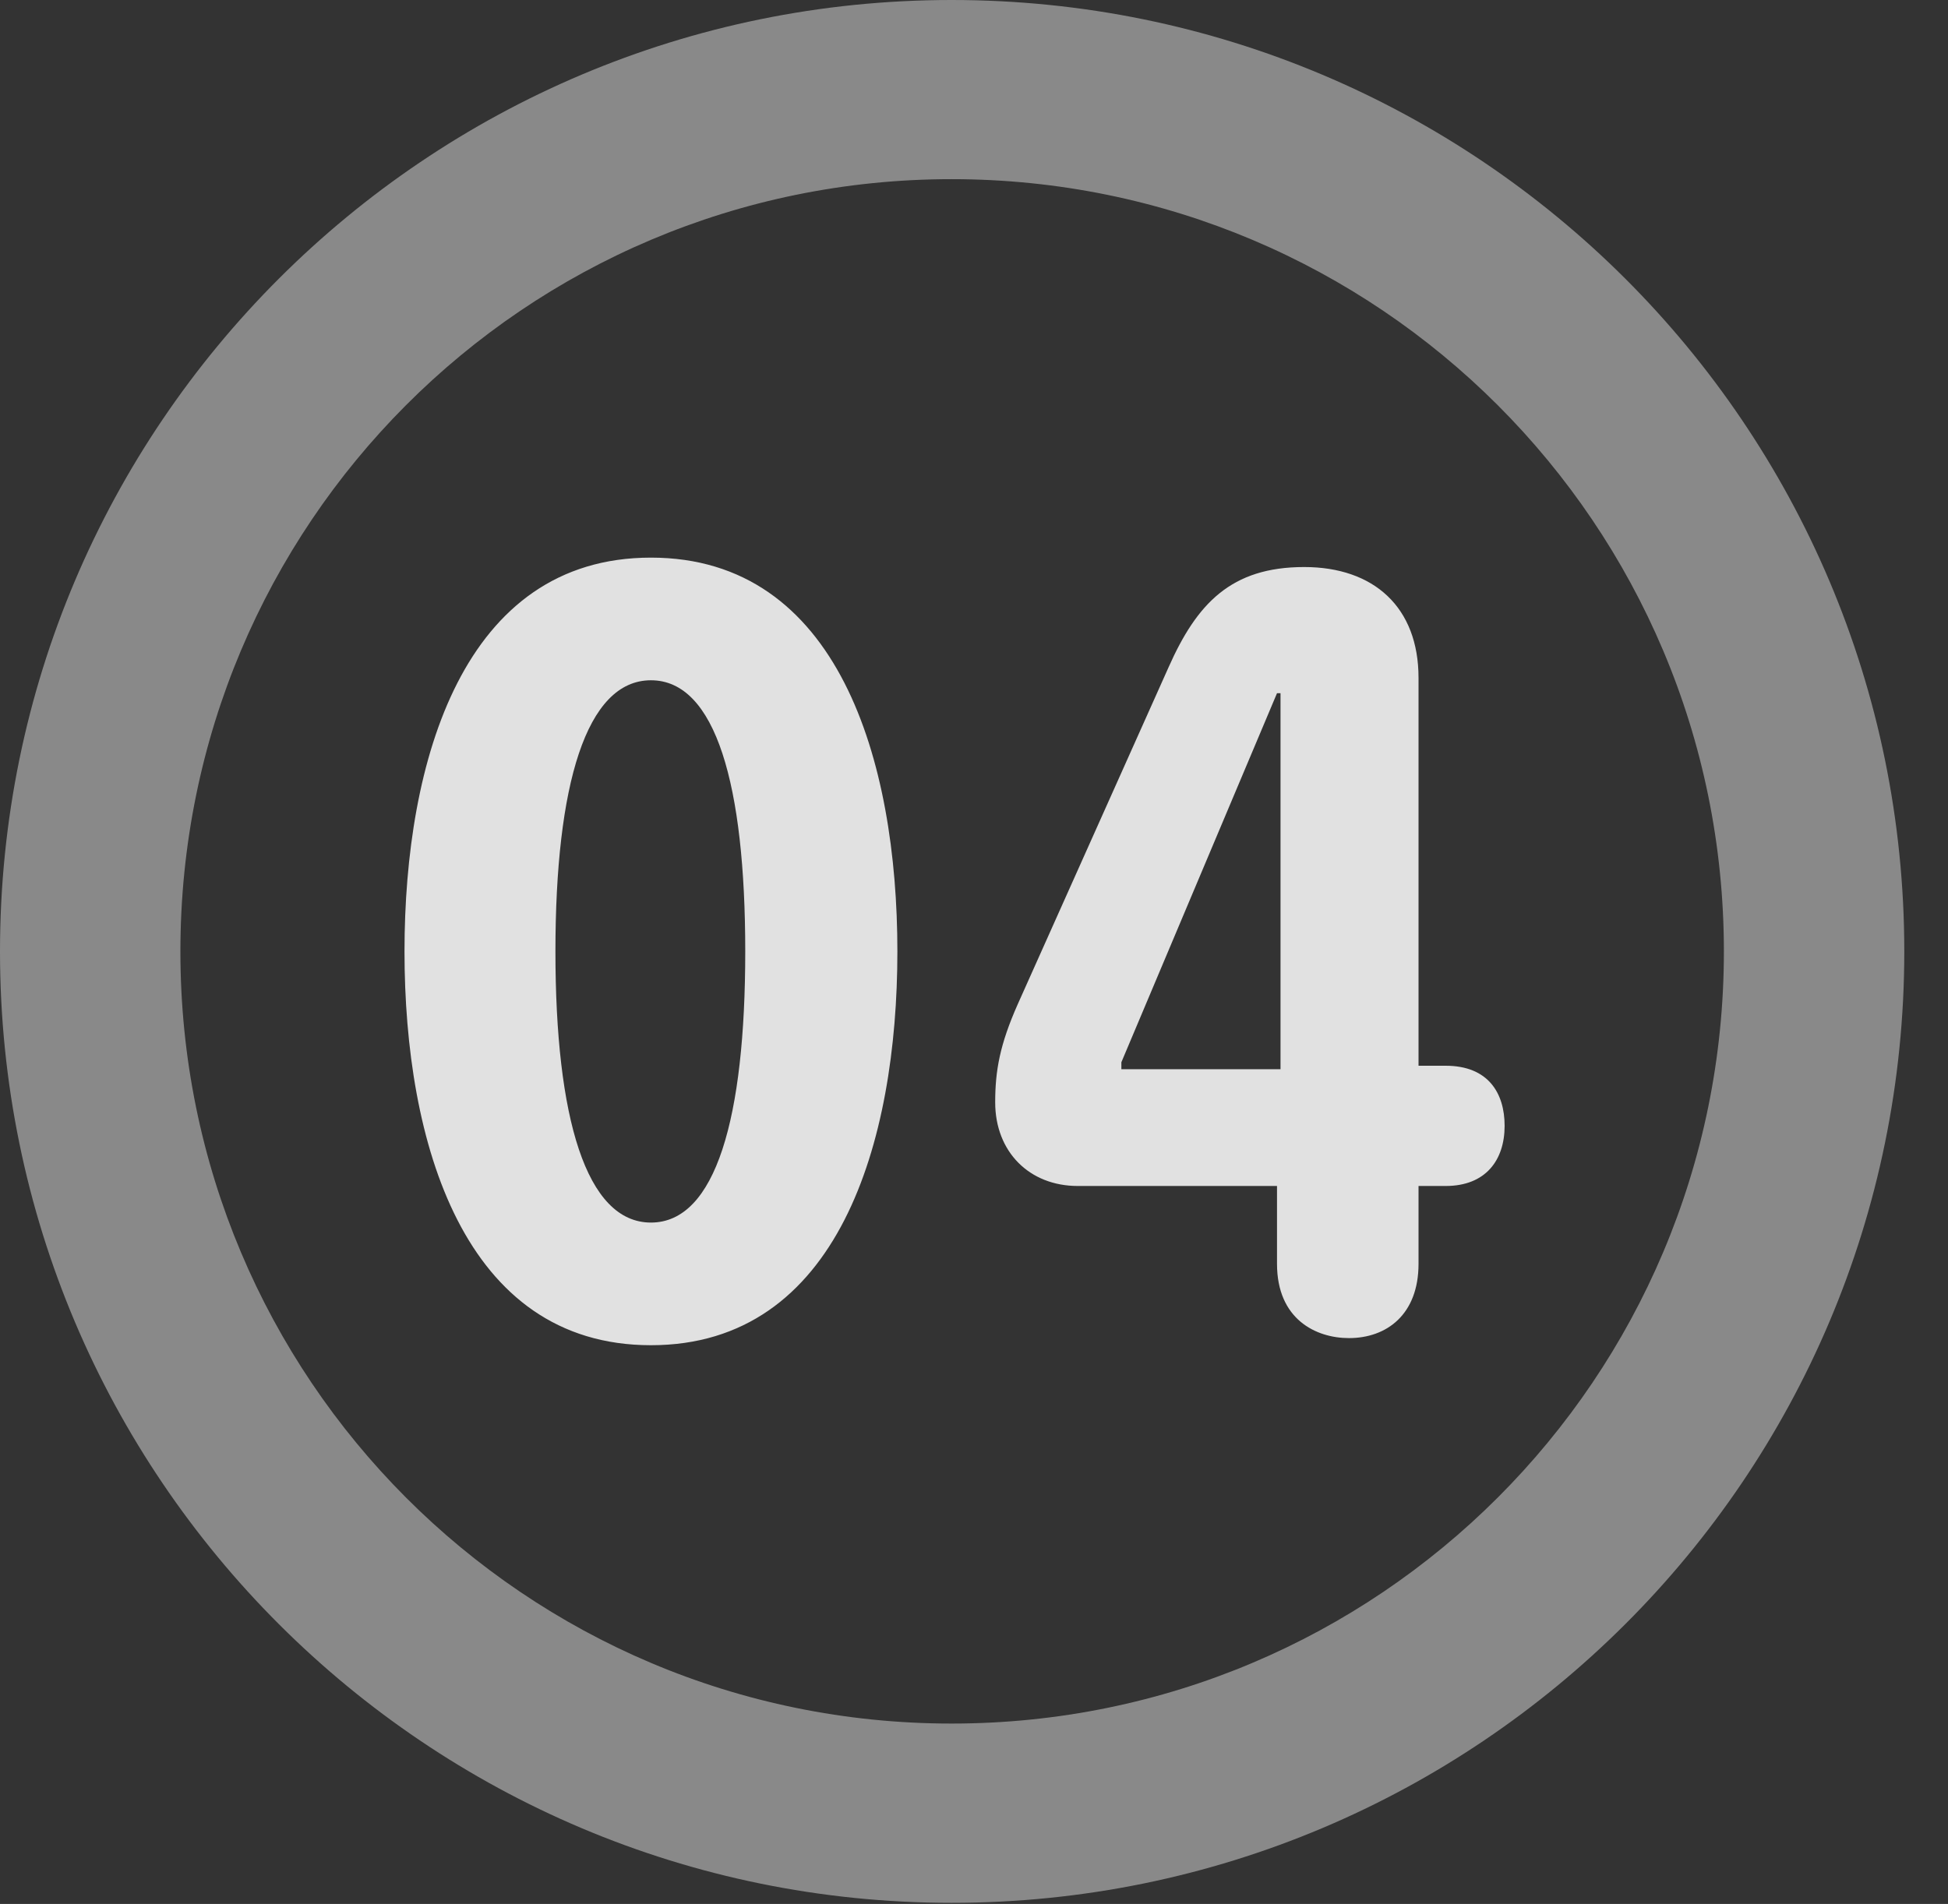 <?xml version="1.0" encoding="UTF-8"?>
<!--Generator: Apple Native CoreSVG 341-->
<!DOCTYPE svg
PUBLIC "-//W3C//DTD SVG 1.1//EN"
       "http://www.w3.org/Graphics/SVG/1.1/DTD/svg11.dtd">
<svg version="1.1" xmlns="http://www.w3.org/2000/svg" xmlns:xlink="http://www.w3.org/1999/xlink" viewBox="0 0 16.133 15.771">
 <rect x="0" y="0" width="16.133" height="15.771" fill="#333333" stroke="none"/>
 <g>
  <rect height="15.771" opacity="0" width="16.133" x="0" y="0"/>
  <path d="M7.881 15.762C12.236 15.762 15.771 12.236 15.771 7.881C15.771 3.525 12.236 0 7.881 0C3.535 0 0 3.525 0 7.881C0 12.236 3.535 15.762 7.881 15.762ZM7.881 14.277C4.346 14.277 1.494 11.416 1.494 7.881C1.494 4.346 4.346 1.484 7.881 1.484C11.416 1.484 14.277 4.346 14.277 7.881C14.277 11.416 11.416 14.277 7.881 14.277Z" fill="white" fill-opacity="0.425"/>
  <path d="M5.391 11.143C6.943 11.143 7.432 9.463 7.432 7.881C7.432 6.299 6.943 4.619 5.391 4.619C3.838 4.619 3.35 6.299 3.35 7.881C3.35 9.463 3.838 11.143 5.391 11.143ZM5.391 10.127C4.854 10.127 4.6 9.258 4.6 7.881C4.6 6.504 4.854 5.635 5.391 5.635C5.928 5.635 6.172 6.504 6.172 7.881C6.172 9.258 5.928 10.127 5.391 10.127ZM11.172 11.084C11.484 11.084 11.748 10.889 11.748 10.469L11.748 9.824L11.973 9.824C12.305 9.824 12.461 9.609 12.461 9.326C12.461 9.053 12.324 8.828 11.973 8.828L11.748 8.828L11.748 5.615C11.748 5.029 11.377 4.697 10.801 4.697C10.195 4.697 9.912 5 9.678 5.527L8.428 8.32C8.281 8.652 8.242 8.867 8.242 9.131C8.242 9.541 8.525 9.824 8.926 9.824L10.576 9.824L10.576 10.469C10.576 10.928 10.898 11.084 11.172 11.084ZM10.605 8.857L9.287 8.857L9.287 8.799L10.576 5.742L10.605 5.742Z" fill="white" fill-opacity="0.85"/>
 </g>
</svg>
